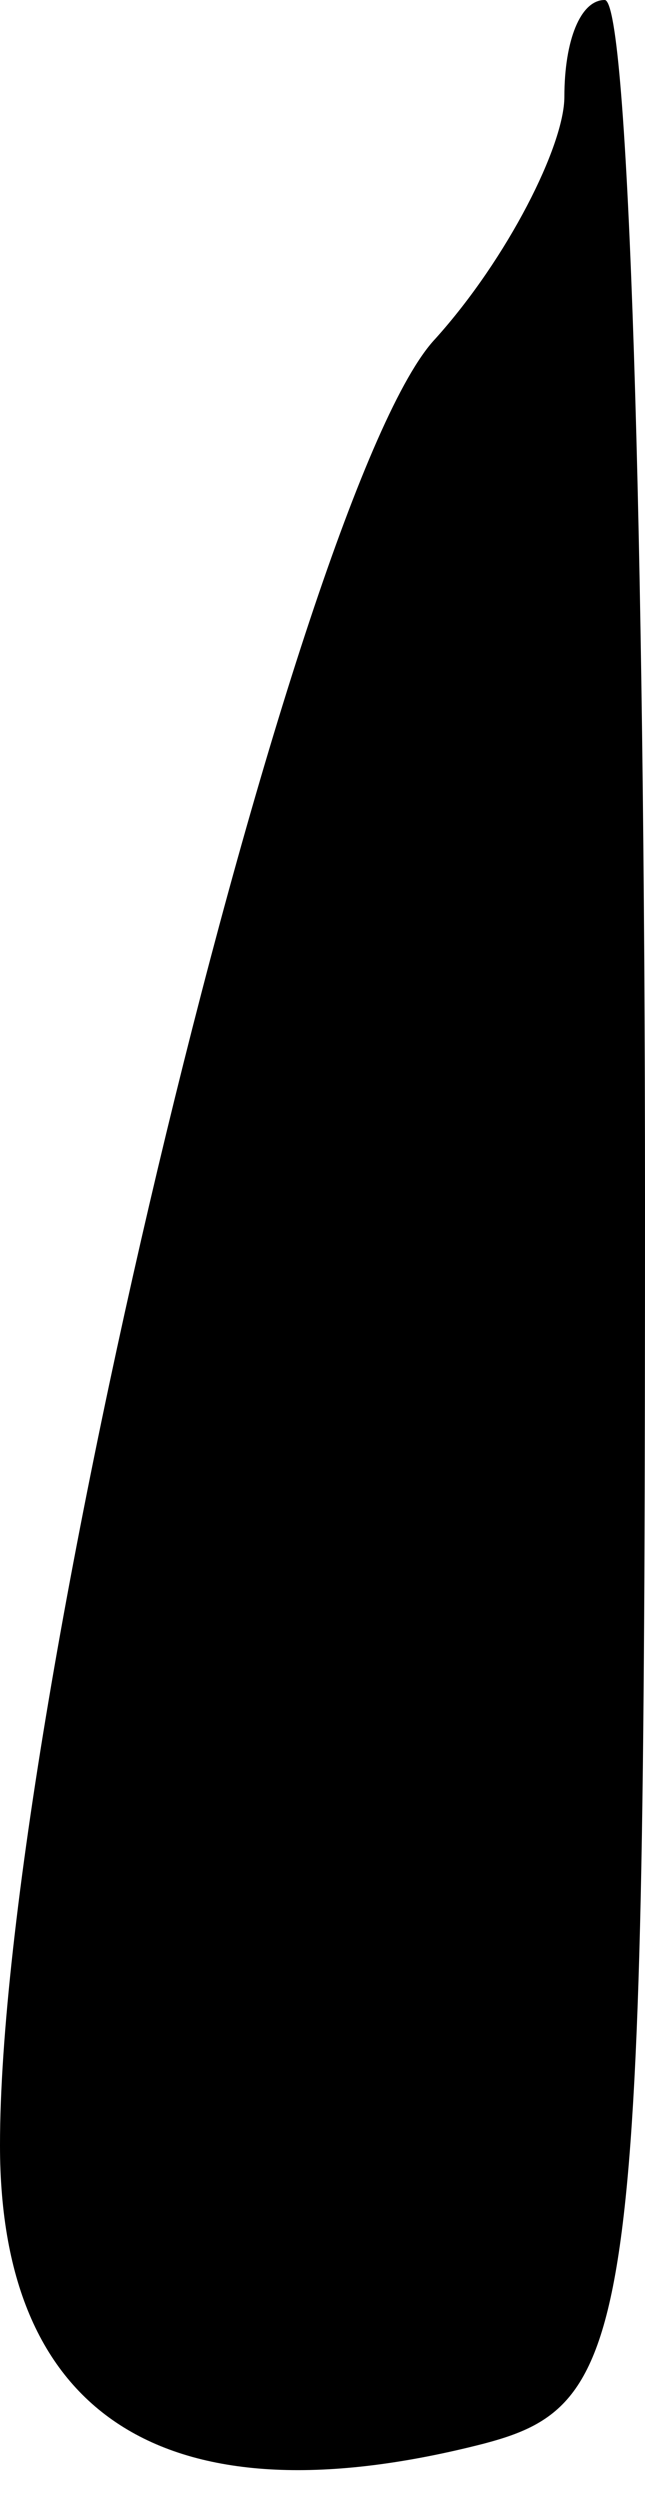 <?xml version="1.0" standalone="no"?>
<!DOCTYPE svg PUBLIC "-//W3C//DTD SVG 20010904//EN"
 "http://www.w3.org/TR/2001/REC-SVG-20010904/DTD/svg10.dtd">
<svg version="1.0" xmlns="http://www.w3.org/2000/svg"
 width="8pt" height="31pt" viewBox="0 0 8 31"
 preserveAspectRatio="xMidYMid meet">
<g transform="translate(0,31) scale(0.1,-0.1)"
fill="#000000" stroke="none">
<path fill="#000000" stroke="none" d="M70 298 c0 -6 -7 -20 -16 -30 -17 -18
-54 -170 -54 -224 0 -34 21 -47 60 -37 19 5 20 14 20 154 0 82 -2 149 -5 149
-3 0 -5 -5 -5 -12z"/>
</g>
</svg>
